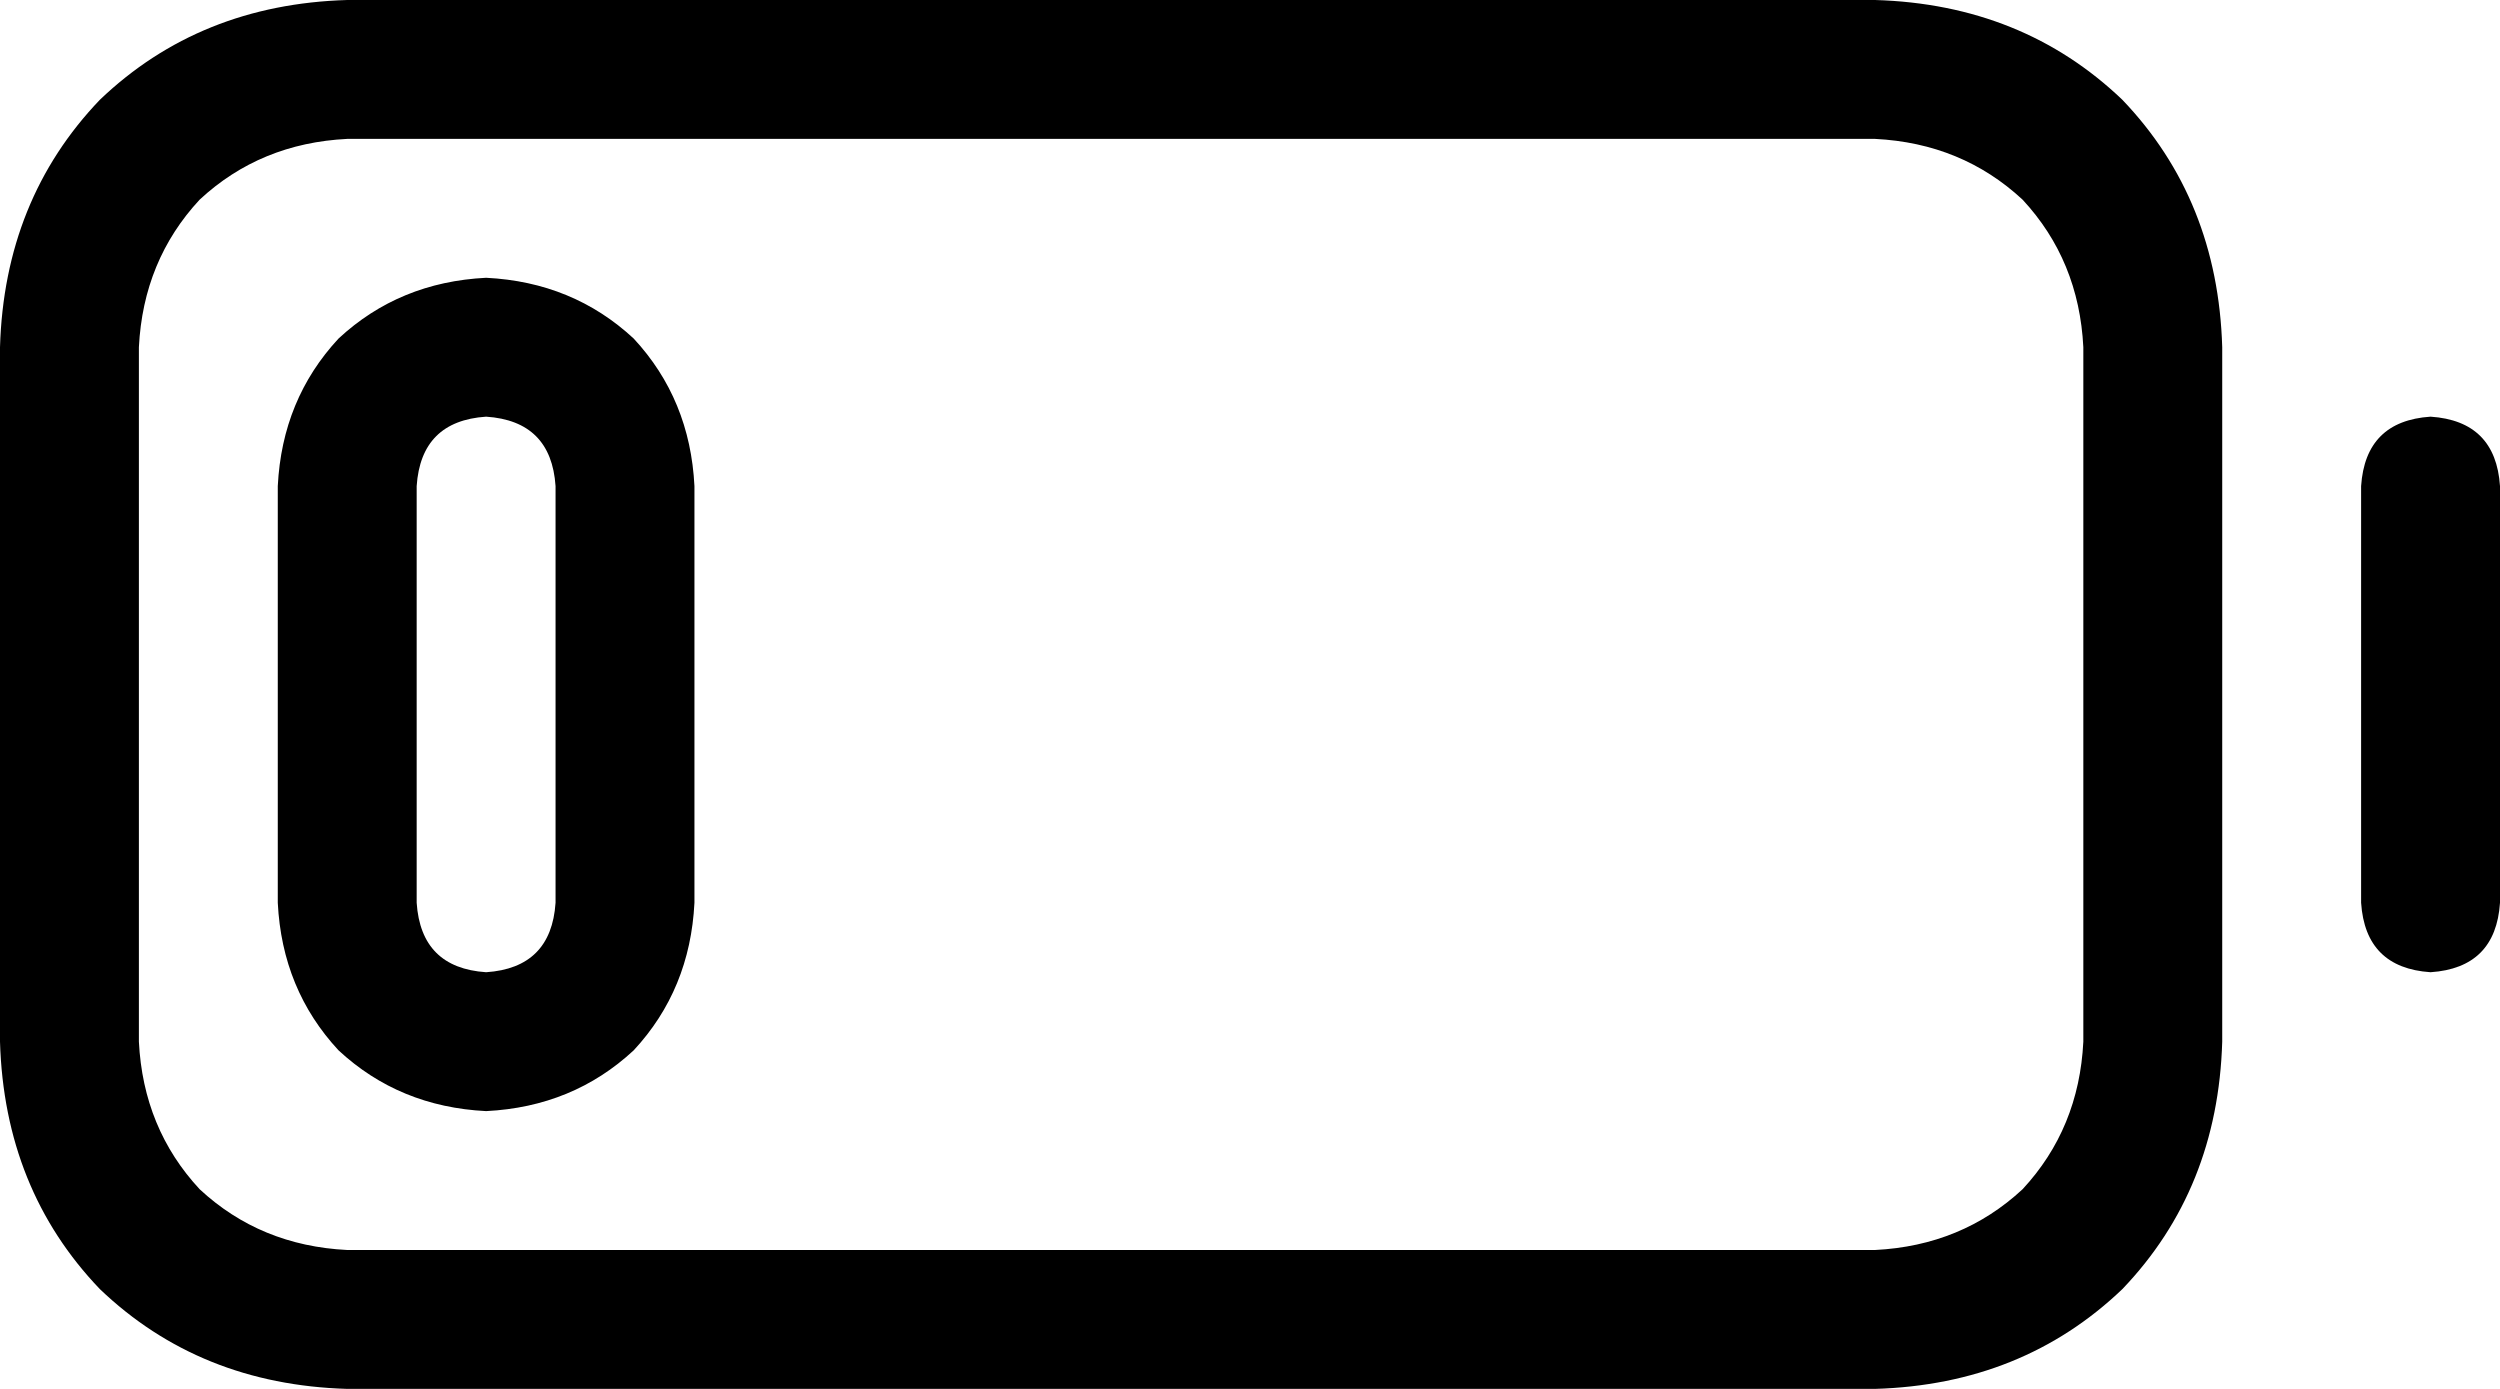 <svg xmlns="http://www.w3.org/2000/svg" viewBox="0 0 576 320">
  <path d="M 432 32 Q 452 33 466 46 L 466 46 L 466 46 Q 479 60 480 80 L 480 240 L 480 240 Q 479 260 466 274 Q 452 287 432 288 L 80 288 L 80 288 Q 60 287 46 274 Q 33 260 32 240 L 32 80 L 32 80 Q 33 60 46 46 Q 60 33 80 32 L 432 32 L 432 32 Z M 80 0 Q 46 1 23 23 L 23 23 L 23 23 Q 1 46 0 80 L 0 240 L 0 240 Q 1 274 23 297 Q 46 319 80 320 L 432 320 L 432 320 Q 466 319 489 297 Q 511 274 512 240 L 512 80 L 512 80 Q 511 46 489 23 Q 466 1 432 0 L 80 0 L 80 0 Z M 576 112 Q 575 97 560 96 Q 545 97 544 112 L 544 208 L 544 208 Q 545 223 560 224 Q 575 223 576 208 L 576 112 L 576 112 Z M 128 112 L 128 208 L 128 112 L 128 208 Q 127 223 112 224 Q 97 223 96 208 L 96 112 L 96 112 Q 97 97 112 96 Q 127 97 128 112 L 128 112 Z M 64 112 L 64 208 L 64 112 L 64 208 Q 65 228 78 242 Q 92 255 112 256 Q 132 255 146 242 Q 159 228 160 208 L 160 112 L 160 112 Q 159 92 146 78 Q 132 65 112 64 Q 92 65 78 78 Q 65 92 64 112 L 64 112 Z" />
</svg>